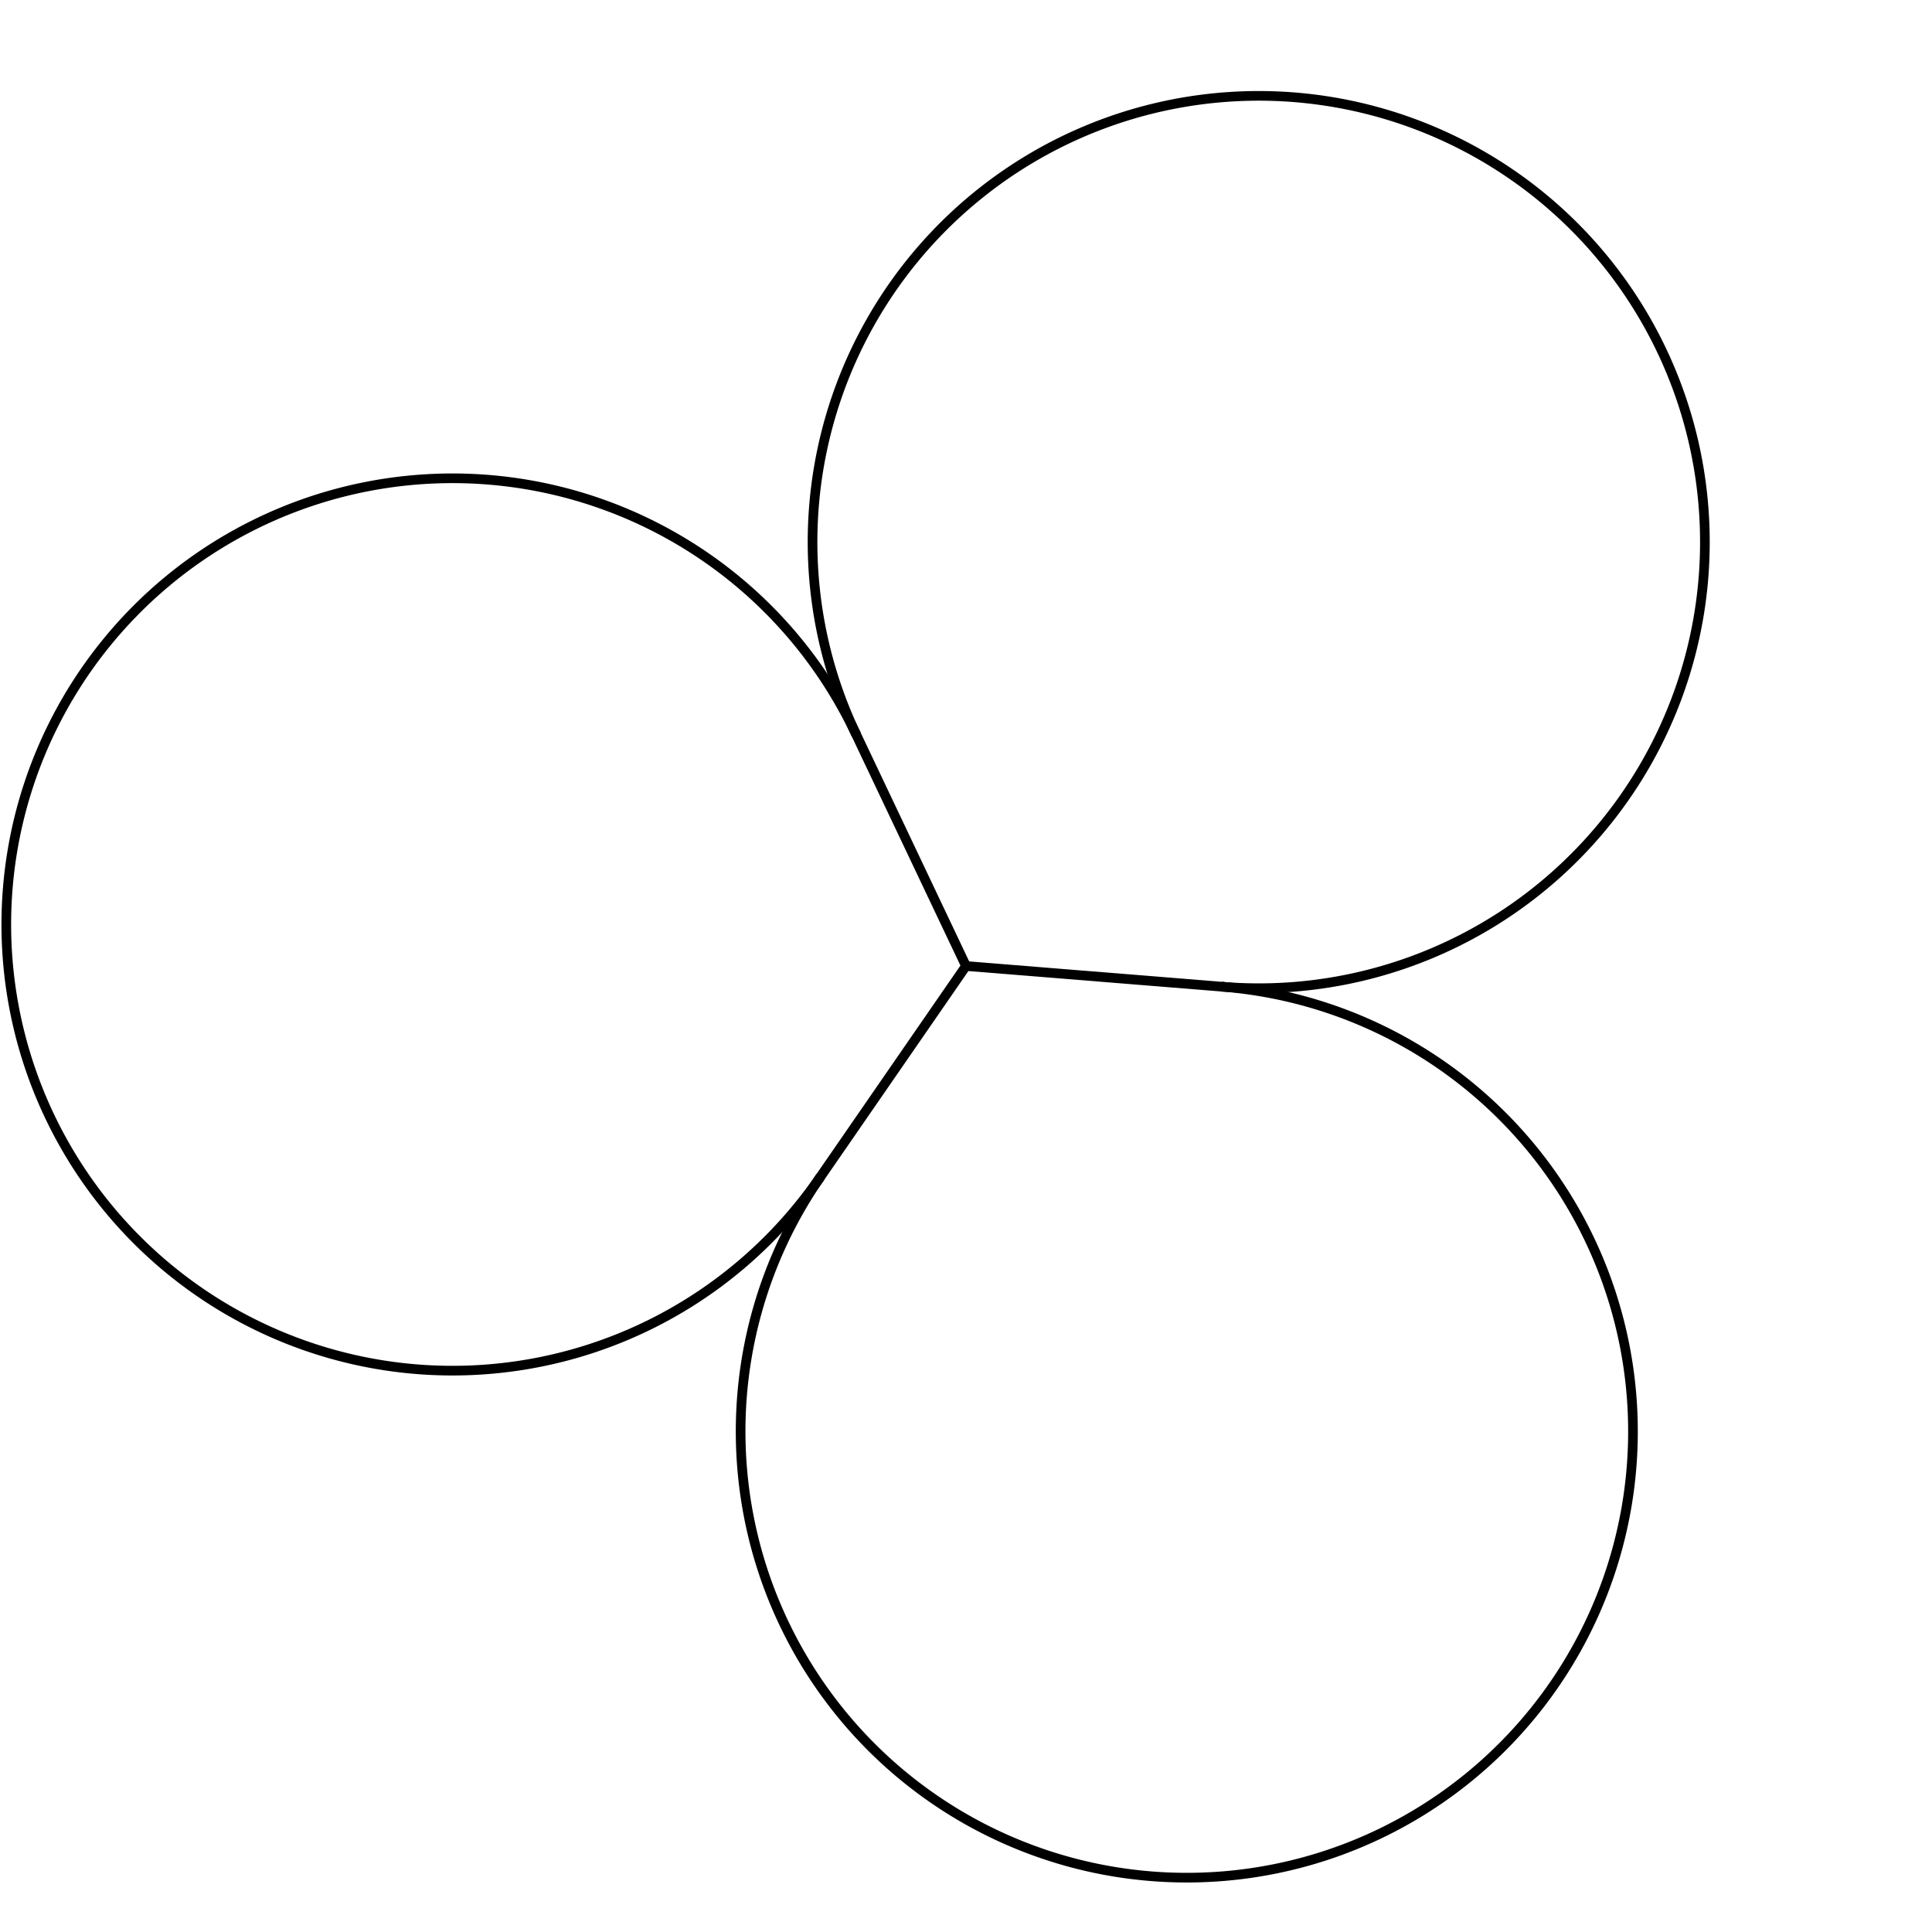 <svg viewBox="-50 -50 300 300" xmlns="http://www.w3.org/2000/svg">
  <defs>
    <style>
      line, path.round {
        stroke: currentColor;
        stroke-width: 1.5;
        stroke-linecap: round;
        fill: none;
      }
    </style>
  </defs>

  <line x1="100" y1="100" x2="77.273"   y2="132.916" />
<line x1="100" y1="100" x2="82.857"   y2="63.86" />
<line x1="100" y1="100" x2="139.87"   y2="103.224" />
  <path d="M 77.273 132.916 A 69.282 69.282 0 1 1 82.857 63.86" class="round"/>
<path d="M 82.857 63.86 A 69.282 69.282 0 1 1 139.87 103.224" class="round"/>
<path d="M 139.87 103.224 A 69.282 69.282 0 1 1 77.273 132.916" class="round"/>
</svg>